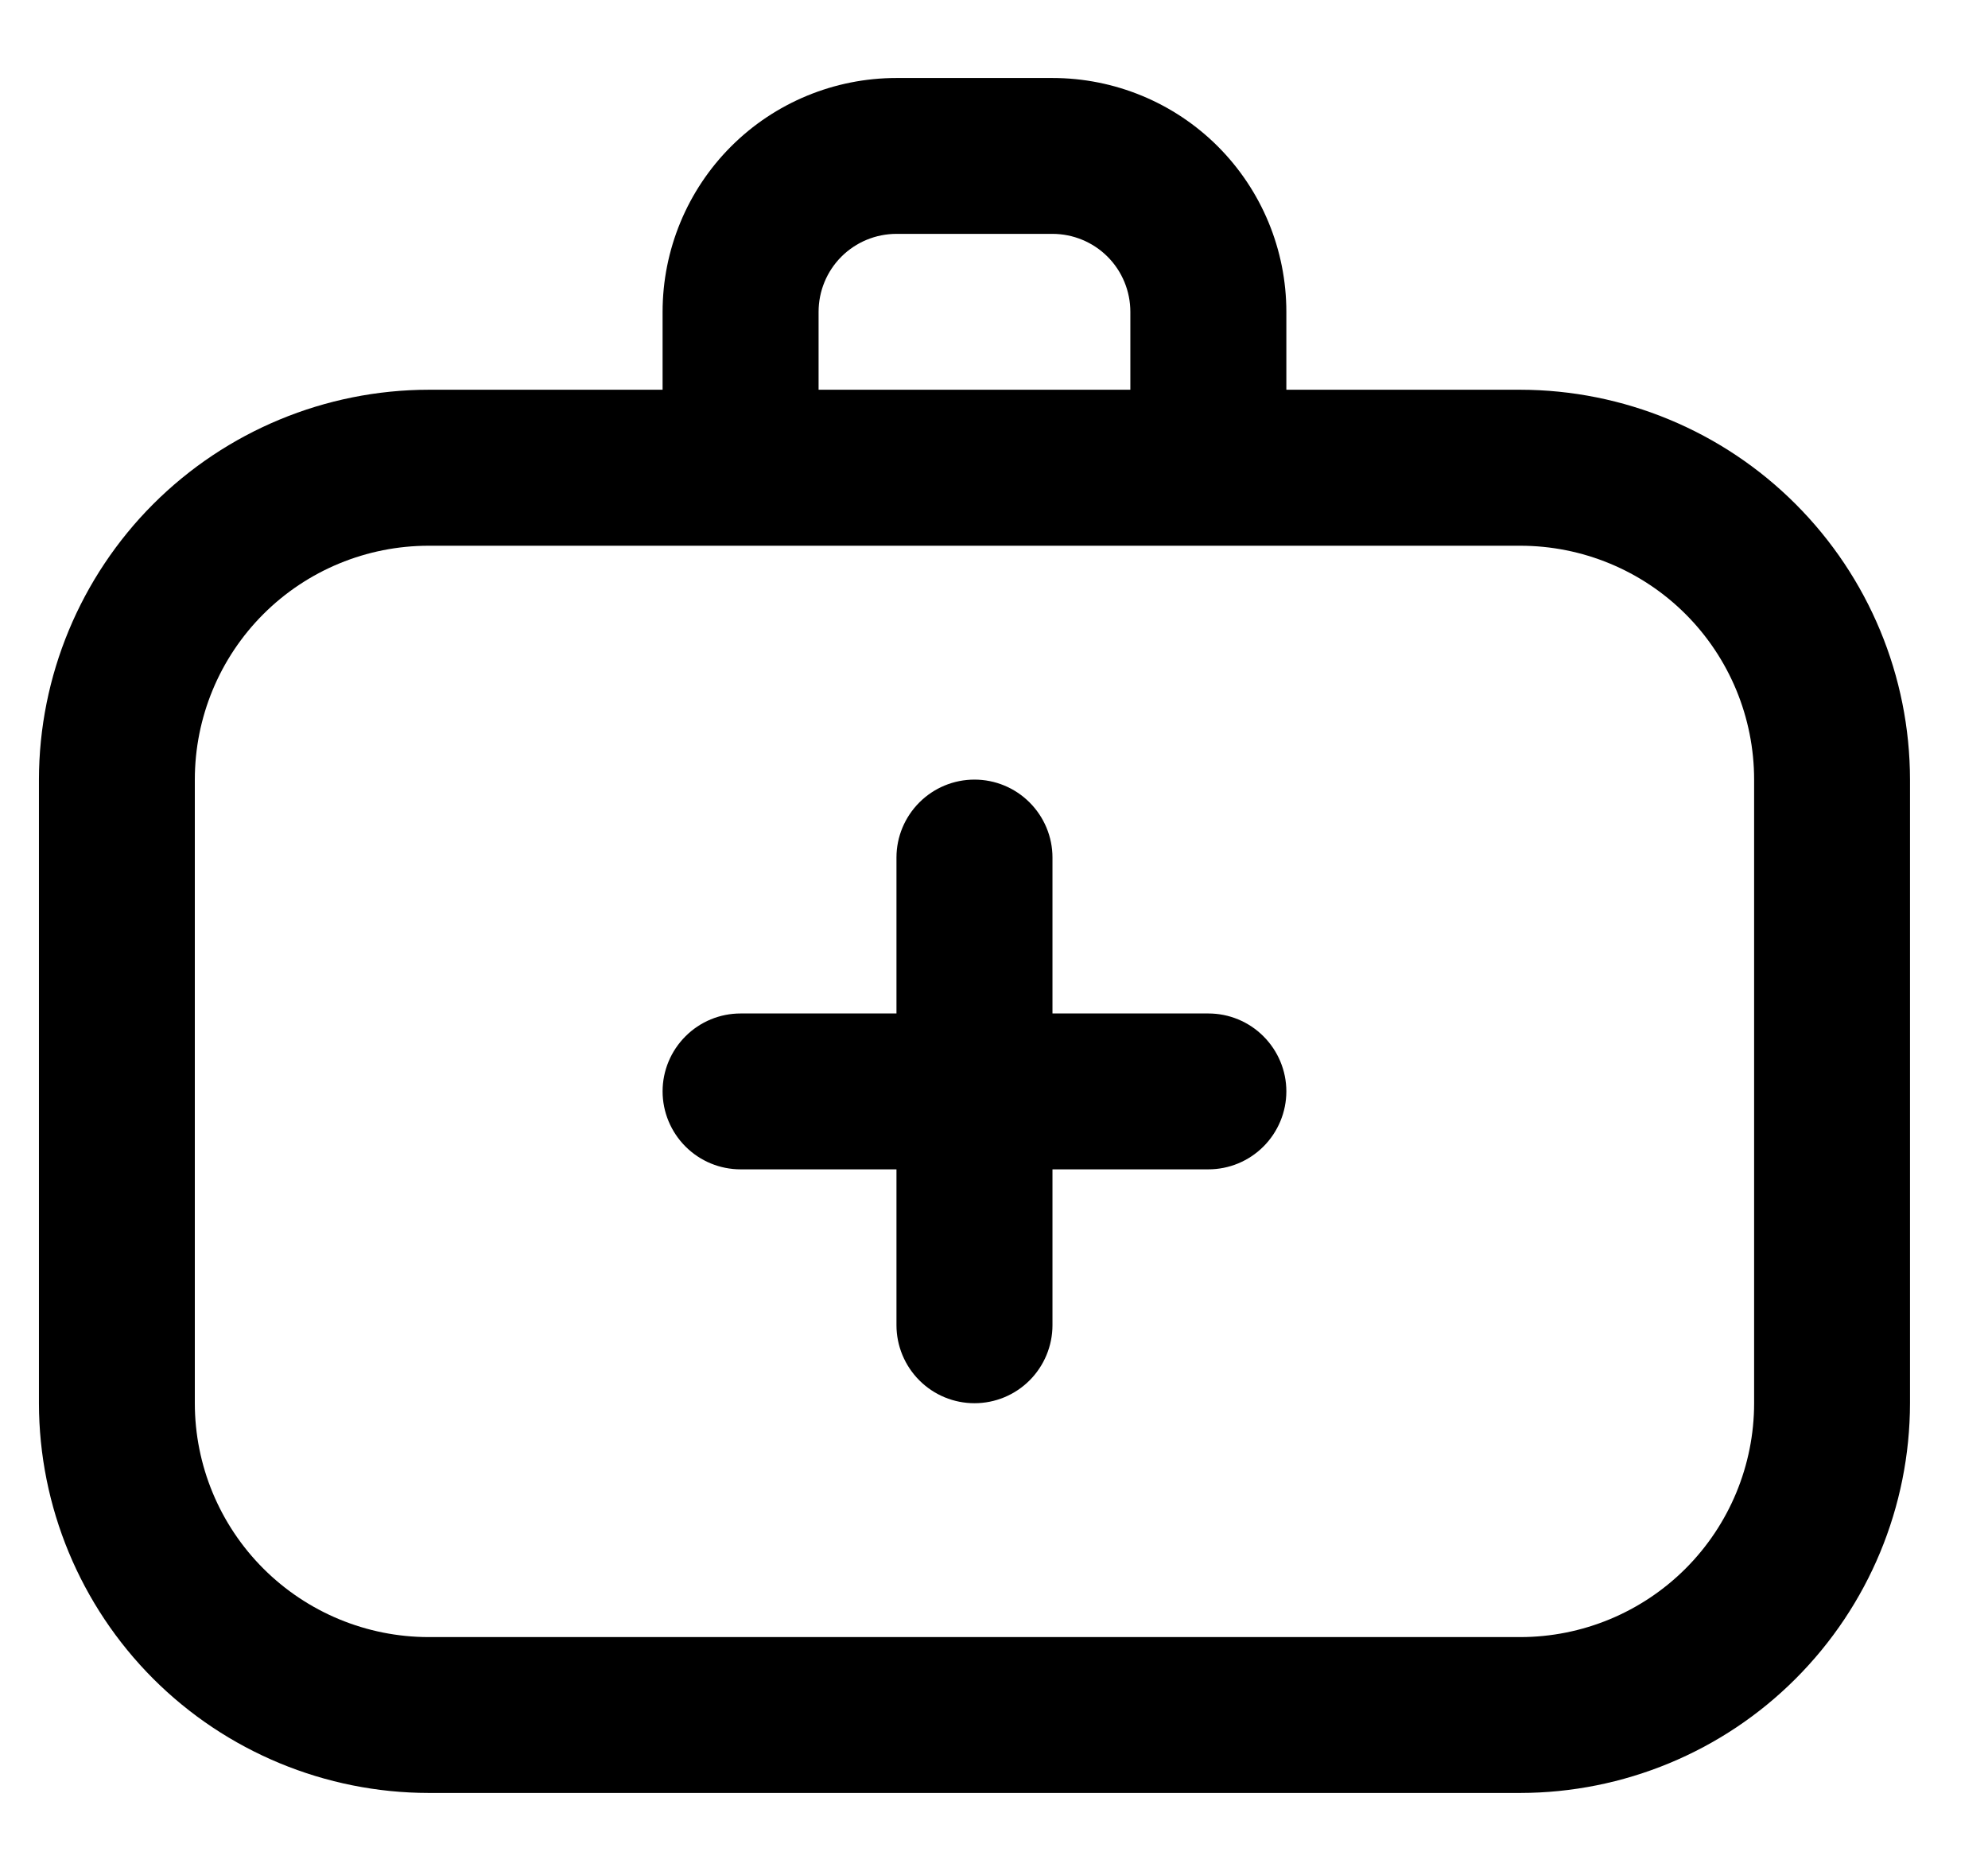 <svg width="17" height="16" viewBox="0 0 17 16" fill="none" xmlns="http://www.w3.org/2000/svg">
<g clip-path="url(#clip0_482_18068)">
<path d="M13 3.333H11V2.667C11 2.136 10.789 1.627 10.414 1.252C10.039 0.877 9.53 0.667 9 0.667H7.666C7.136 0.667 6.627 0.877 6.252 1.252C5.877 1.627 5.666 2.136 5.666 2.667V3.333H3.666C2.783 3.334 1.935 3.686 1.31 4.311C0.686 4.936 0.334 5.783 0.333 6.667L0.333 12C0.334 12.884 0.686 13.731 1.31 14.356C1.935 14.981 2.783 15.332 3.666 15.333H13C13.883 15.332 14.731 14.981 15.355 14.356C15.98 13.731 16.332 12.884 16.333 12V6.667C16.332 5.783 15.98 4.936 15.355 4.311C14.731 3.686 13.883 3.334 13 3.333ZM7 2.667C7 2.49 7.07 2.32 7.195 2.195C7.32 2.07 7.49 2 7.666 2H9C9.176 2 9.346 2.07 9.471 2.195C9.596 2.32 9.666 2.49 9.666 2.667V3.333H7V2.667ZM15 12C15 12.53 14.789 13.039 14.414 13.414C14.039 13.789 13.53 14 13 14H3.666C3.136 14 2.627 13.789 2.252 13.414C1.877 13.039 1.666 12.53 1.666 12V6.667C1.666 6.136 1.877 5.627 2.252 5.252C2.627 4.877 3.136 4.667 3.666 4.667H13C13.53 4.667 14.039 4.877 14.414 5.252C14.789 5.627 15 6.136 15 6.667V12ZM11 9.333C11 9.51 10.929 9.68 10.804 9.805C10.679 9.93 10.51 10 10.333 10H9V11.333C9 11.51 8.929 11.68 8.804 11.805C8.679 11.93 8.51 12 8.333 12C8.156 12 7.987 11.93 7.862 11.805C7.737 11.68 7.666 11.51 7.666 11.333V10H6.333C6.156 10 5.987 9.93 5.862 9.805C5.737 9.68 5.666 9.51 5.666 9.333C5.666 9.156 5.737 8.987 5.862 8.862C5.987 8.737 6.156 8.667 6.333 8.667H7.666V7.333C7.666 7.156 7.737 6.987 7.862 6.862C7.987 6.737 8.156 6.667 8.333 6.667C8.51 6.667 8.679 6.737 8.804 6.862C8.929 6.987 9 7.156 9 7.333V8.667H10.333C10.51 8.667 10.679 8.737 10.804 8.862C10.929 8.987 11 9.156 11 9.333Z" fill="black"/>
</g>
<defs>
<clipPath id="clip0_482_18068">
<rect width="16" height="16" fill="white" transform="translate(0.333)"/>
</clipPath>
</defs>
</svg>
